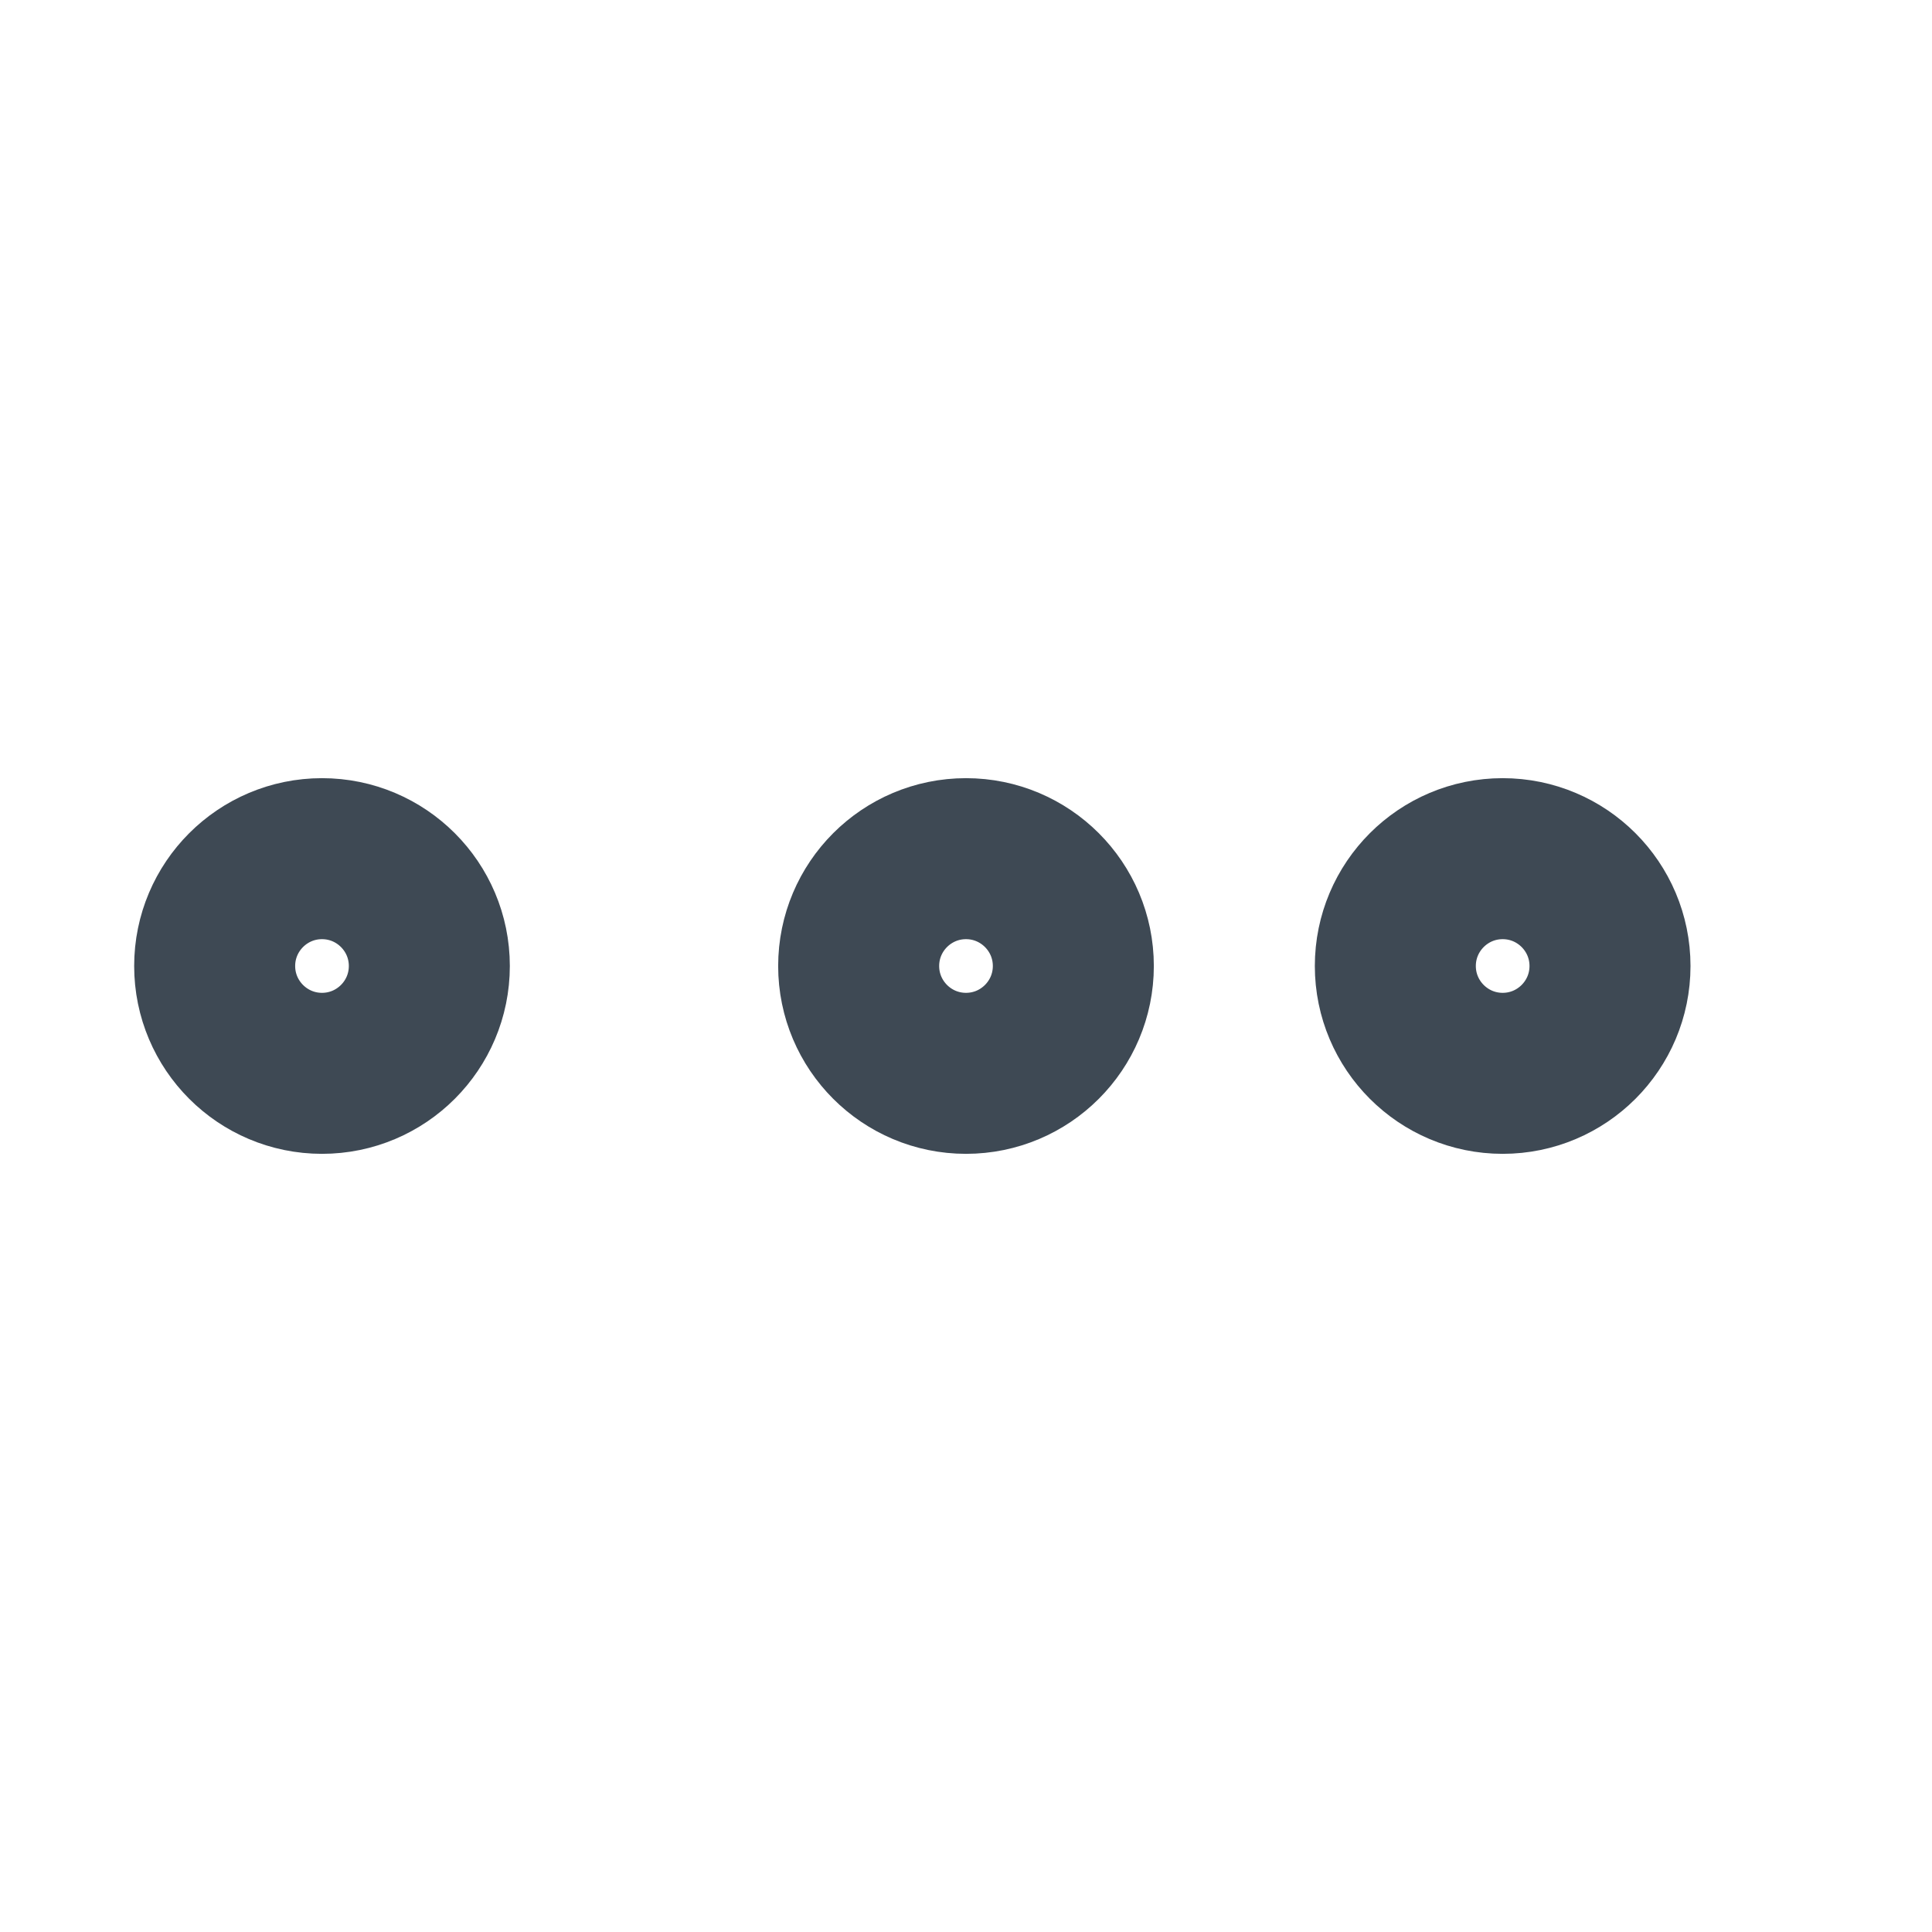 <svg width="18" height="18" viewBox="0 0 18 18" fill="none" xmlns="http://www.w3.org/2000/svg">
<path d="M8 9C8 9.552 8.448 10 9 10C9.552 10 10 9.552 10 9C10 8.448 9.552 8 9 8C8.448 8 8 8.448 8 9Z" stroke="#3E4954" stroke-width="1.5" stroke-linecap="round" stroke-linejoin="round"/>
<path d="M13 9C13 9.552 13.448 10 14 10C14.552 10 15 9.552 15 9C15 8.448 14.552 8 14 8C13.448 8 13 8.448 13 9Z" stroke="#3E4954" stroke-width="1.5" stroke-linecap="round" stroke-linejoin="round"/>
<path d="M2 9C2 9.552 2.448 10 3 10C3.552 10 4 9.552 4 9C4 8.448 3.552 8 3 8C2.448 8 2 8.448 2 9Z" stroke="#3E4954" stroke-width="1.5" stroke-linecap="round" stroke-linejoin="round"/>
</svg>
